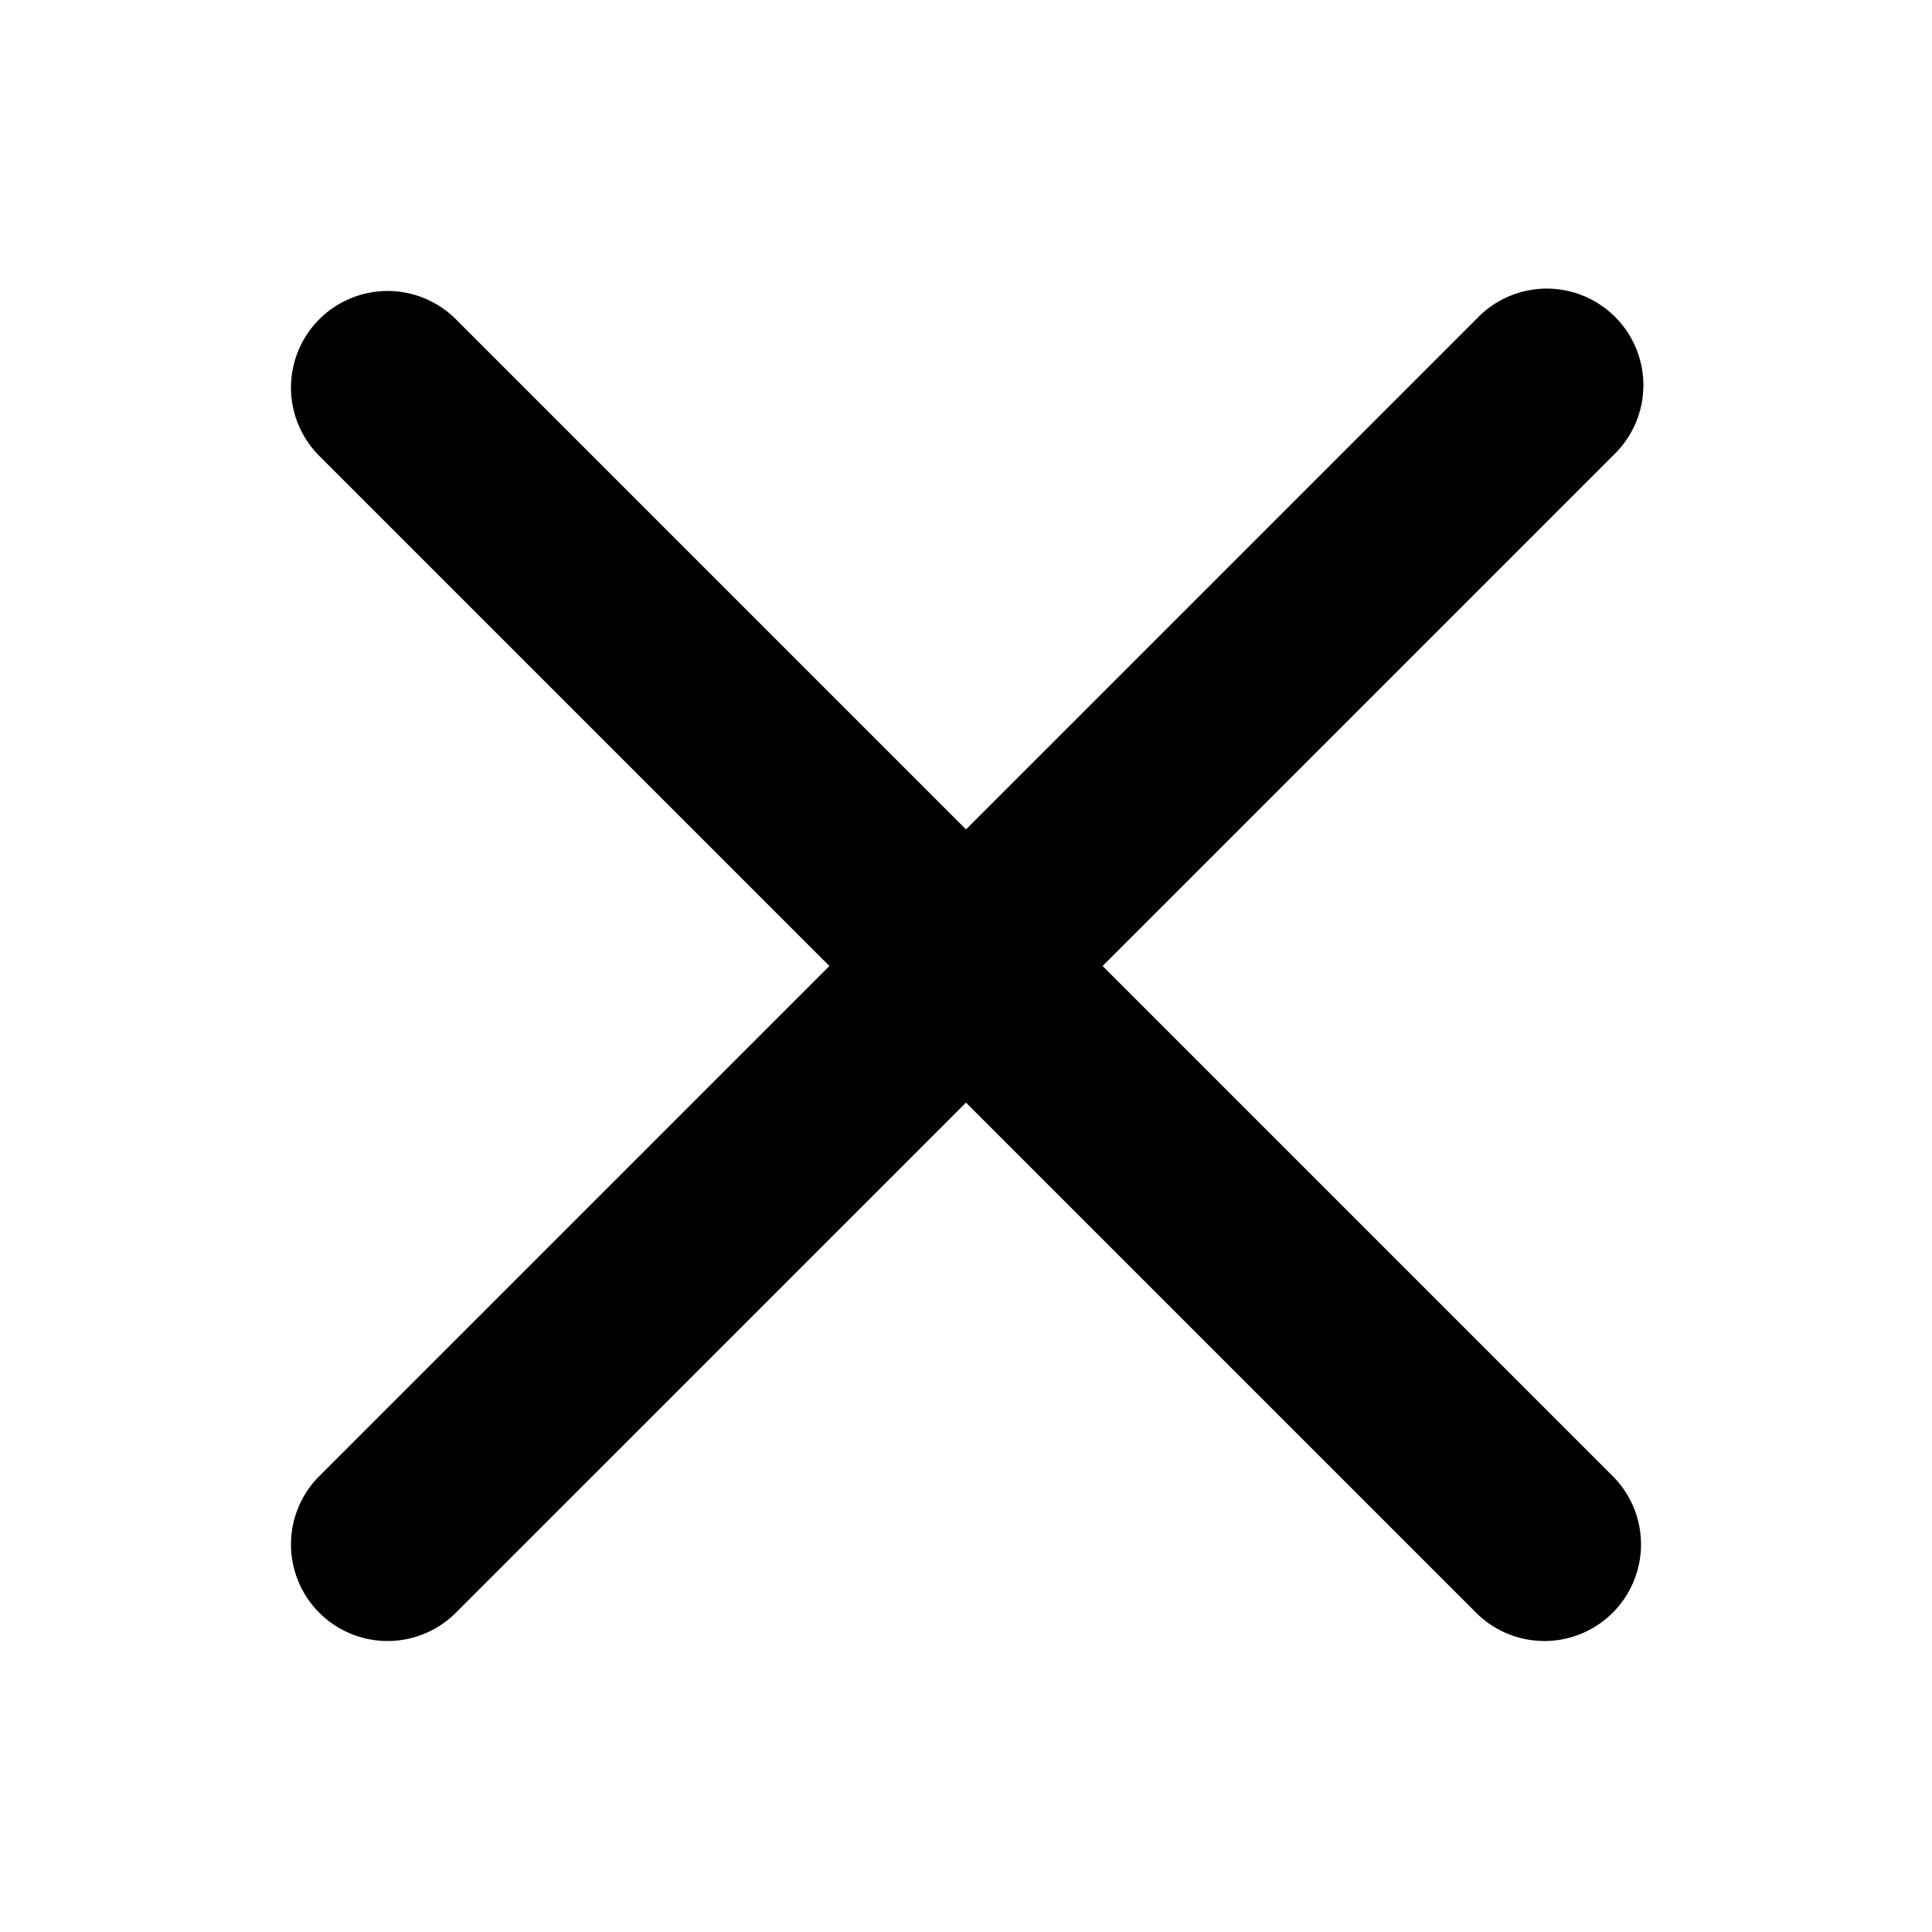 <svg xmlns="http://www.w3.org/2000/svg" viewBox="0 0 20 20"><g fill="currentColor"><path d="M15.293 3.293l-12 12a1 1 0 001.414 1.414l12-12a1 1 0 10-1.414-1.414z"/><path d="M3.293 4.707l12 12a1 1 0 001.414-1.414l-12-12a1 1 0 00-1.414 1.414z"/></g></svg>